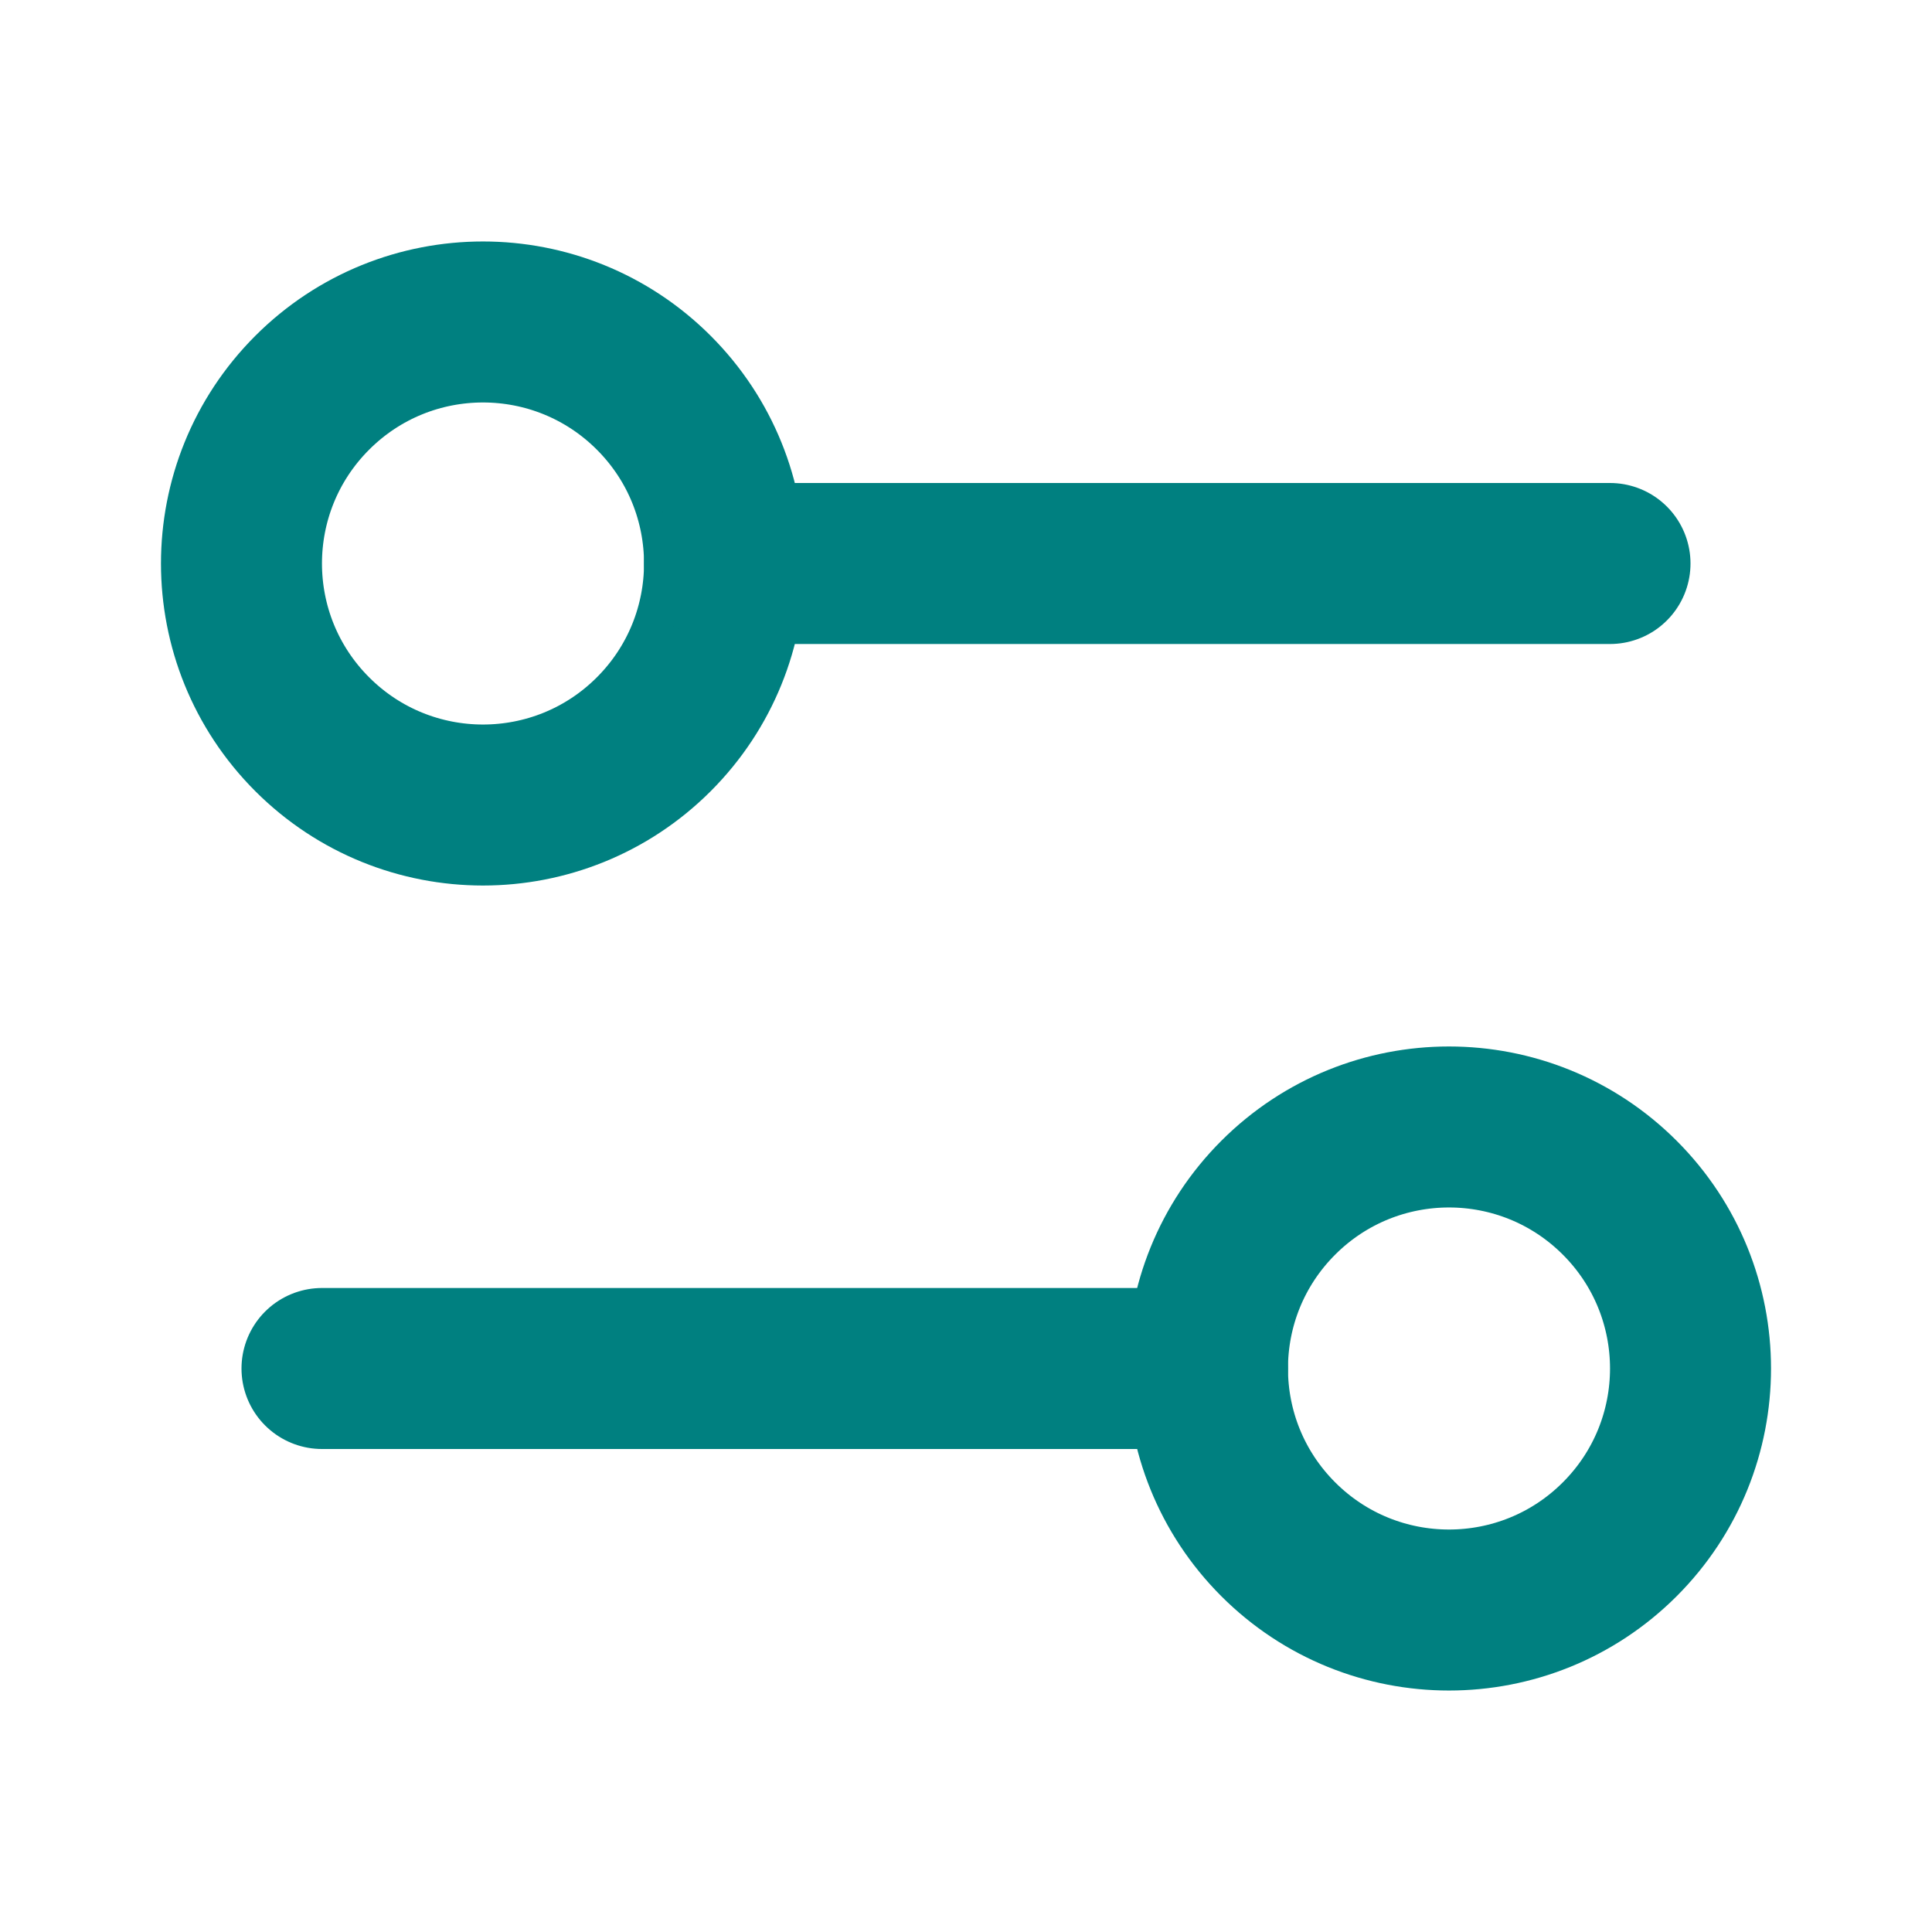 <svg width="18" height="18" viewBox="0 0 18 18" fill="none" xmlns="http://www.w3.org/2000/svg">
<g clip-path="url(#clip0_149_5018)">
<path d="M6.091 3.659C6.97 4.538 6.97 5.962 6.091 6.841C5.212 7.72 3.788 7.72 2.909 6.841C2.03 5.962 2.03 4.538 2.909 3.659C3.788 2.78 5.212 2.78 6.091 3.659Z" stroke="#008080" stroke-width="1.5" stroke-linecap="round" stroke-linejoin="round"/>
<path d="M15 5.25H6.75" stroke="#008080" stroke-width="1.5" stroke-linecap="round" stroke-linejoin="round"/>
<path d="M15.091 11.159C15.97 12.038 15.97 13.462 15.091 14.341C14.212 15.22 12.788 15.22 11.909 14.341C11.03 13.462 11.03 12.038 11.909 11.159C12.788 10.28 14.212 10.28 15.091 11.159Z" stroke="#008080" stroke-width="1.5" stroke-linecap="round" stroke-linejoin="round"/>
<path d="M3 12.75H11.25" stroke="#008080" stroke-width="1.5" stroke-linecap="round" stroke-linejoin="round"/>
</g>
<defs>
<clipPath id="clip0_149_5018">
<rect width="18" height="18" fill="white"/>
</clipPath>
</defs>
</svg>
